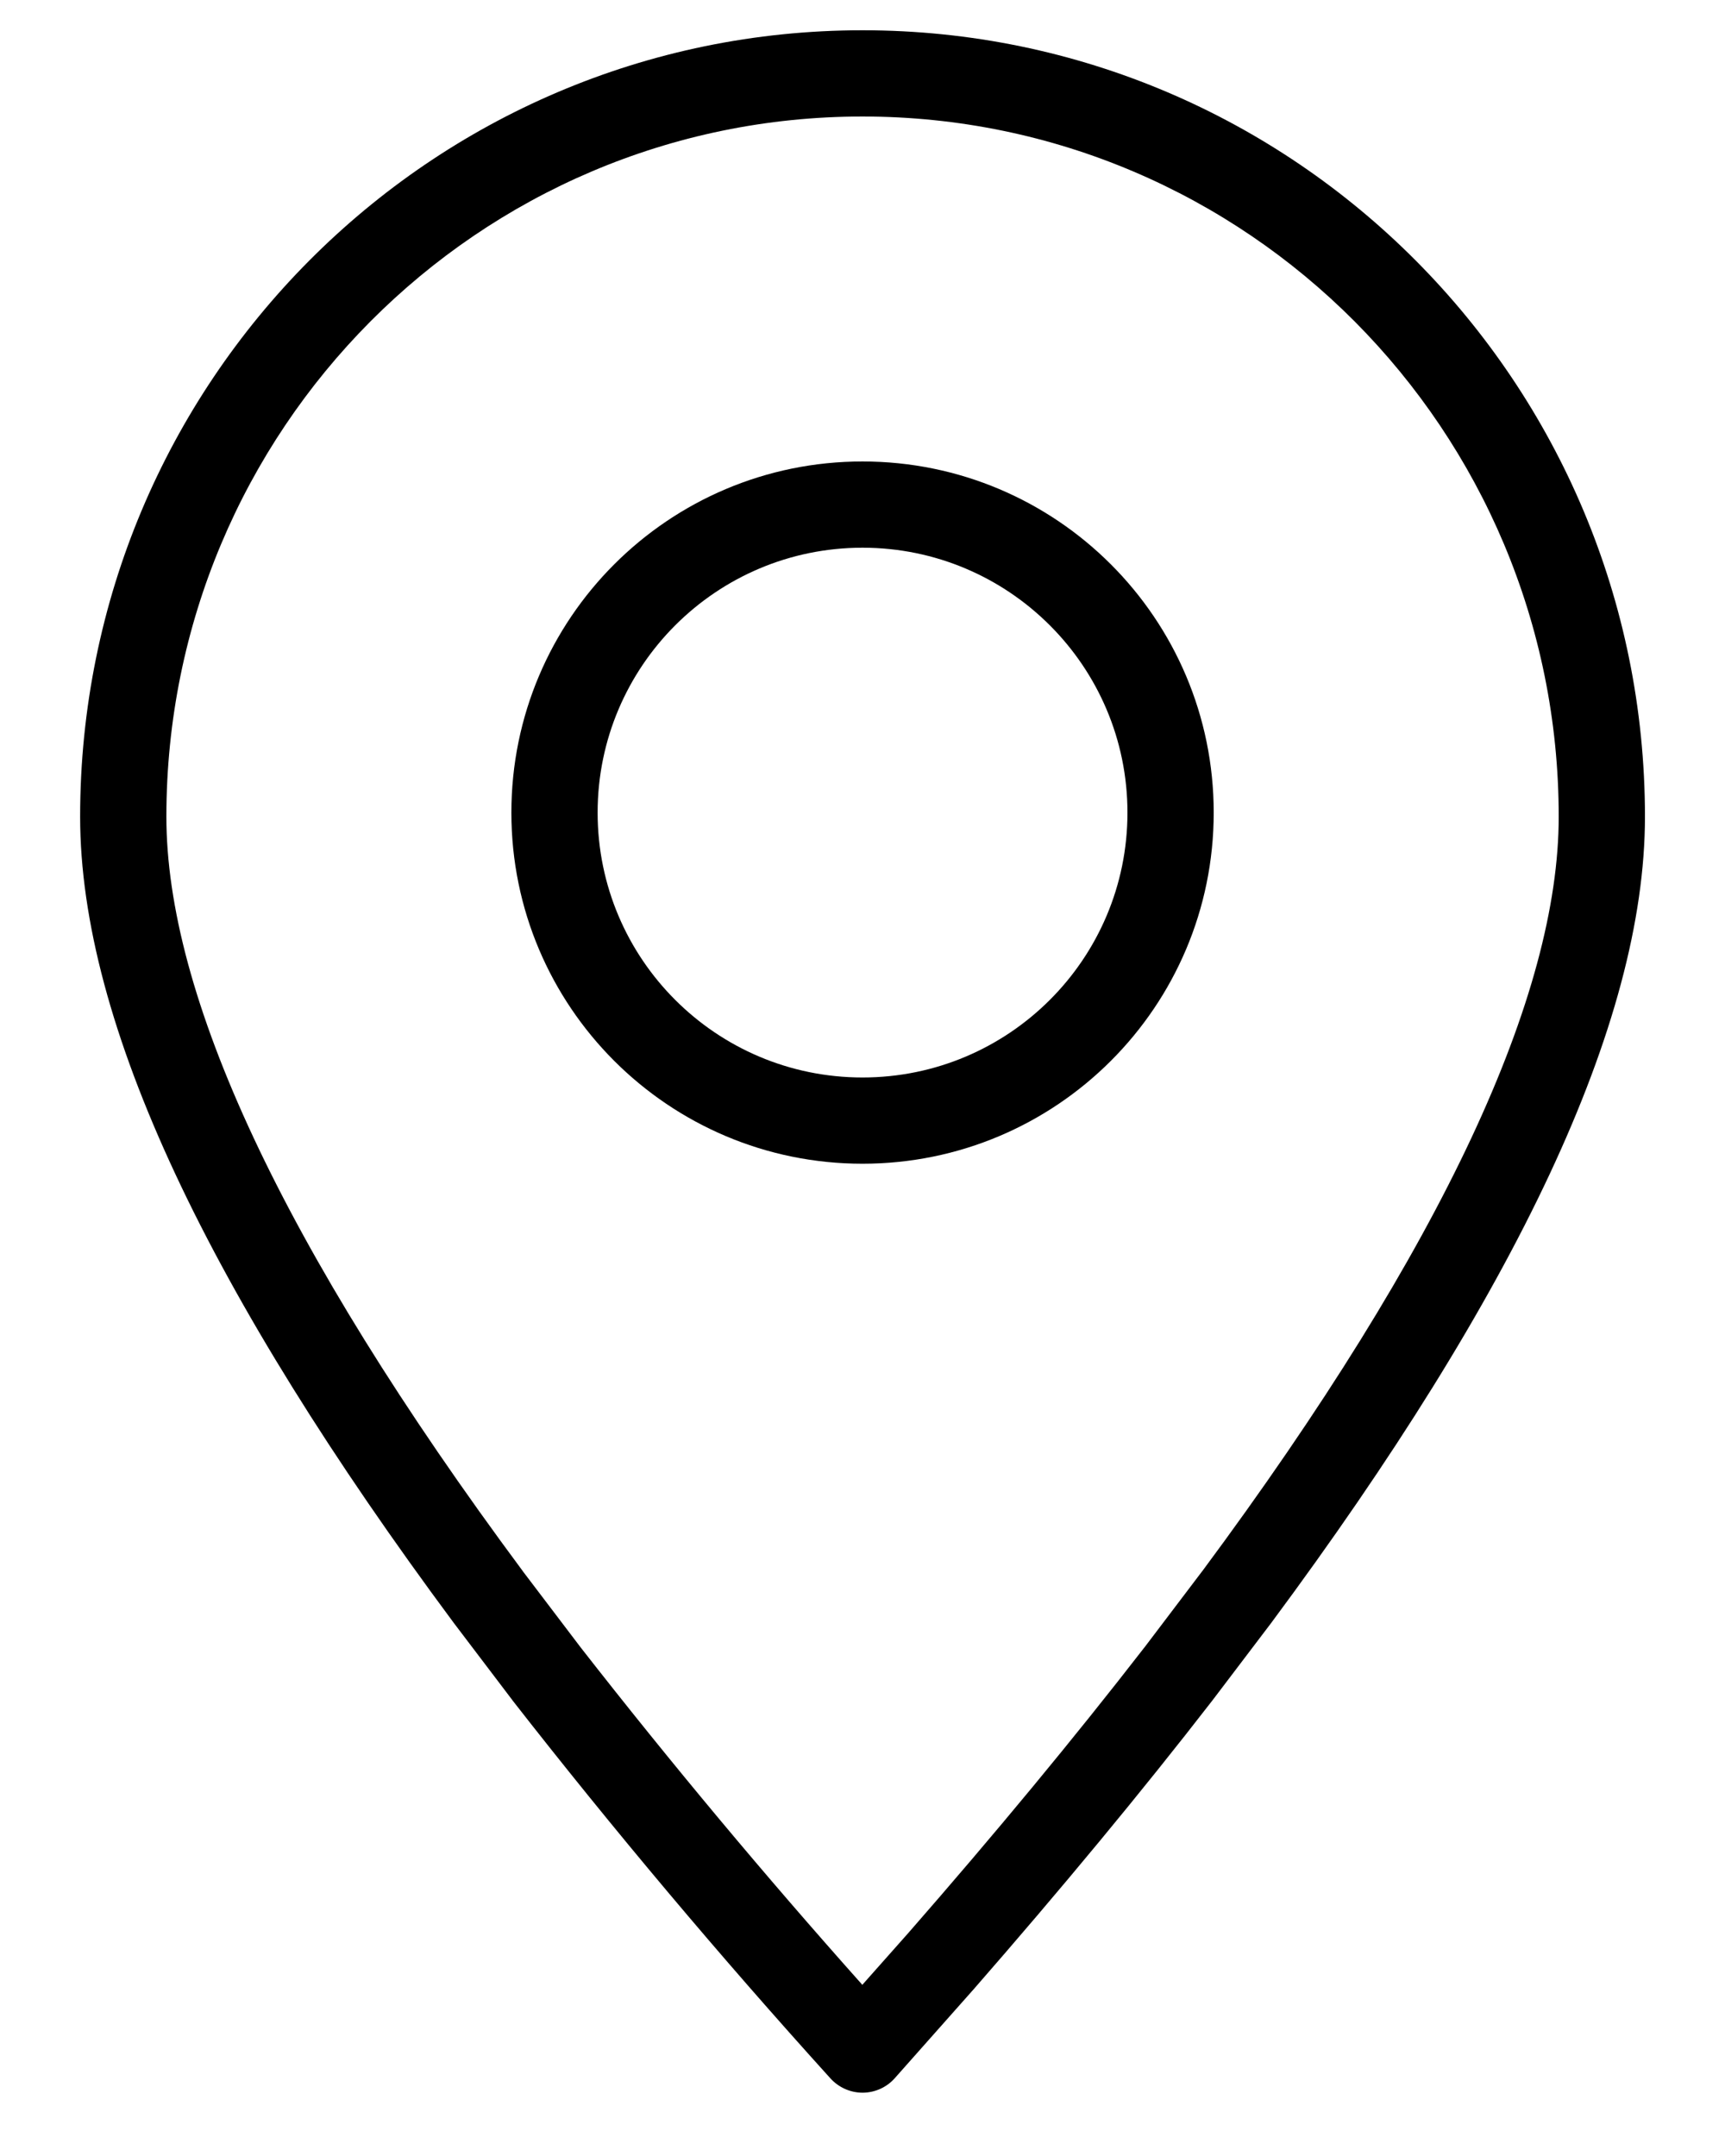 <svg width="20" height="25" viewBox="0 0 20 25" fill="none" xmlns="http://www.w3.org/2000/svg">
<path fill-rule="evenodd" clip-rule="evenodd" d="M0.929 9.47C0.929 4.436 4.987 0.351 10 0.351C15.013 0.351 19.072 4.436 19.072 9.47C19.072 11.875 17.567 15.007 14.74 18.817L14.737 18.821L14.058 19.716C13.233 20.782 12.306 21.901 11.278 23.079L11.275 23.082L10.374 24.098C10.28 24.204 10.145 24.265 10.002 24.266C9.86 24.266 9.725 24.206 9.629 24.101C8.348 22.685 7.118 21.224 5.943 19.718L5.939 19.712L5.26 18.817C2.433 15.007 0.929 11.875 0.929 9.47ZM10 1.351C5.545 1.351 1.929 4.984 1.929 9.47C1.929 11.524 3.247 14.426 6.062 18.219C6.062 18.219 6.063 18.22 6.063 18.221L6.734 19.105C7.779 20.444 8.867 21.747 9.998 23.015L10.525 22.421C10.525 22.421 10.526 22.42 10.526 22.42C11.543 21.256 12.455 20.153 13.266 19.106C13.267 19.105 13.267 19.105 13.268 19.104L13.937 18.221C13.938 18.22 13.938 18.219 13.939 18.219C16.753 14.426 18.072 11.524 18.072 9.47C18.072 4.984 14.456 1.351 10 1.351Z" fill="black"/>
<path fill-rule="evenodd" clip-rule="evenodd" d="M10 6.351C8.304 6.351 6.929 7.727 6.929 9.423C6.929 11.119 8.304 12.494 10 12.494C11.696 12.494 13.072 11.119 13.072 9.423C13.072 7.727 11.696 6.351 10 6.351ZM5.929 9.423C5.929 7.174 7.752 5.351 10 5.351C12.249 5.351 14.072 7.174 14.072 9.423C14.072 11.671 12.249 13.494 10 13.494C7.752 13.494 5.929 11.671 5.929 9.423Z" fill="black"/>
</svg>
